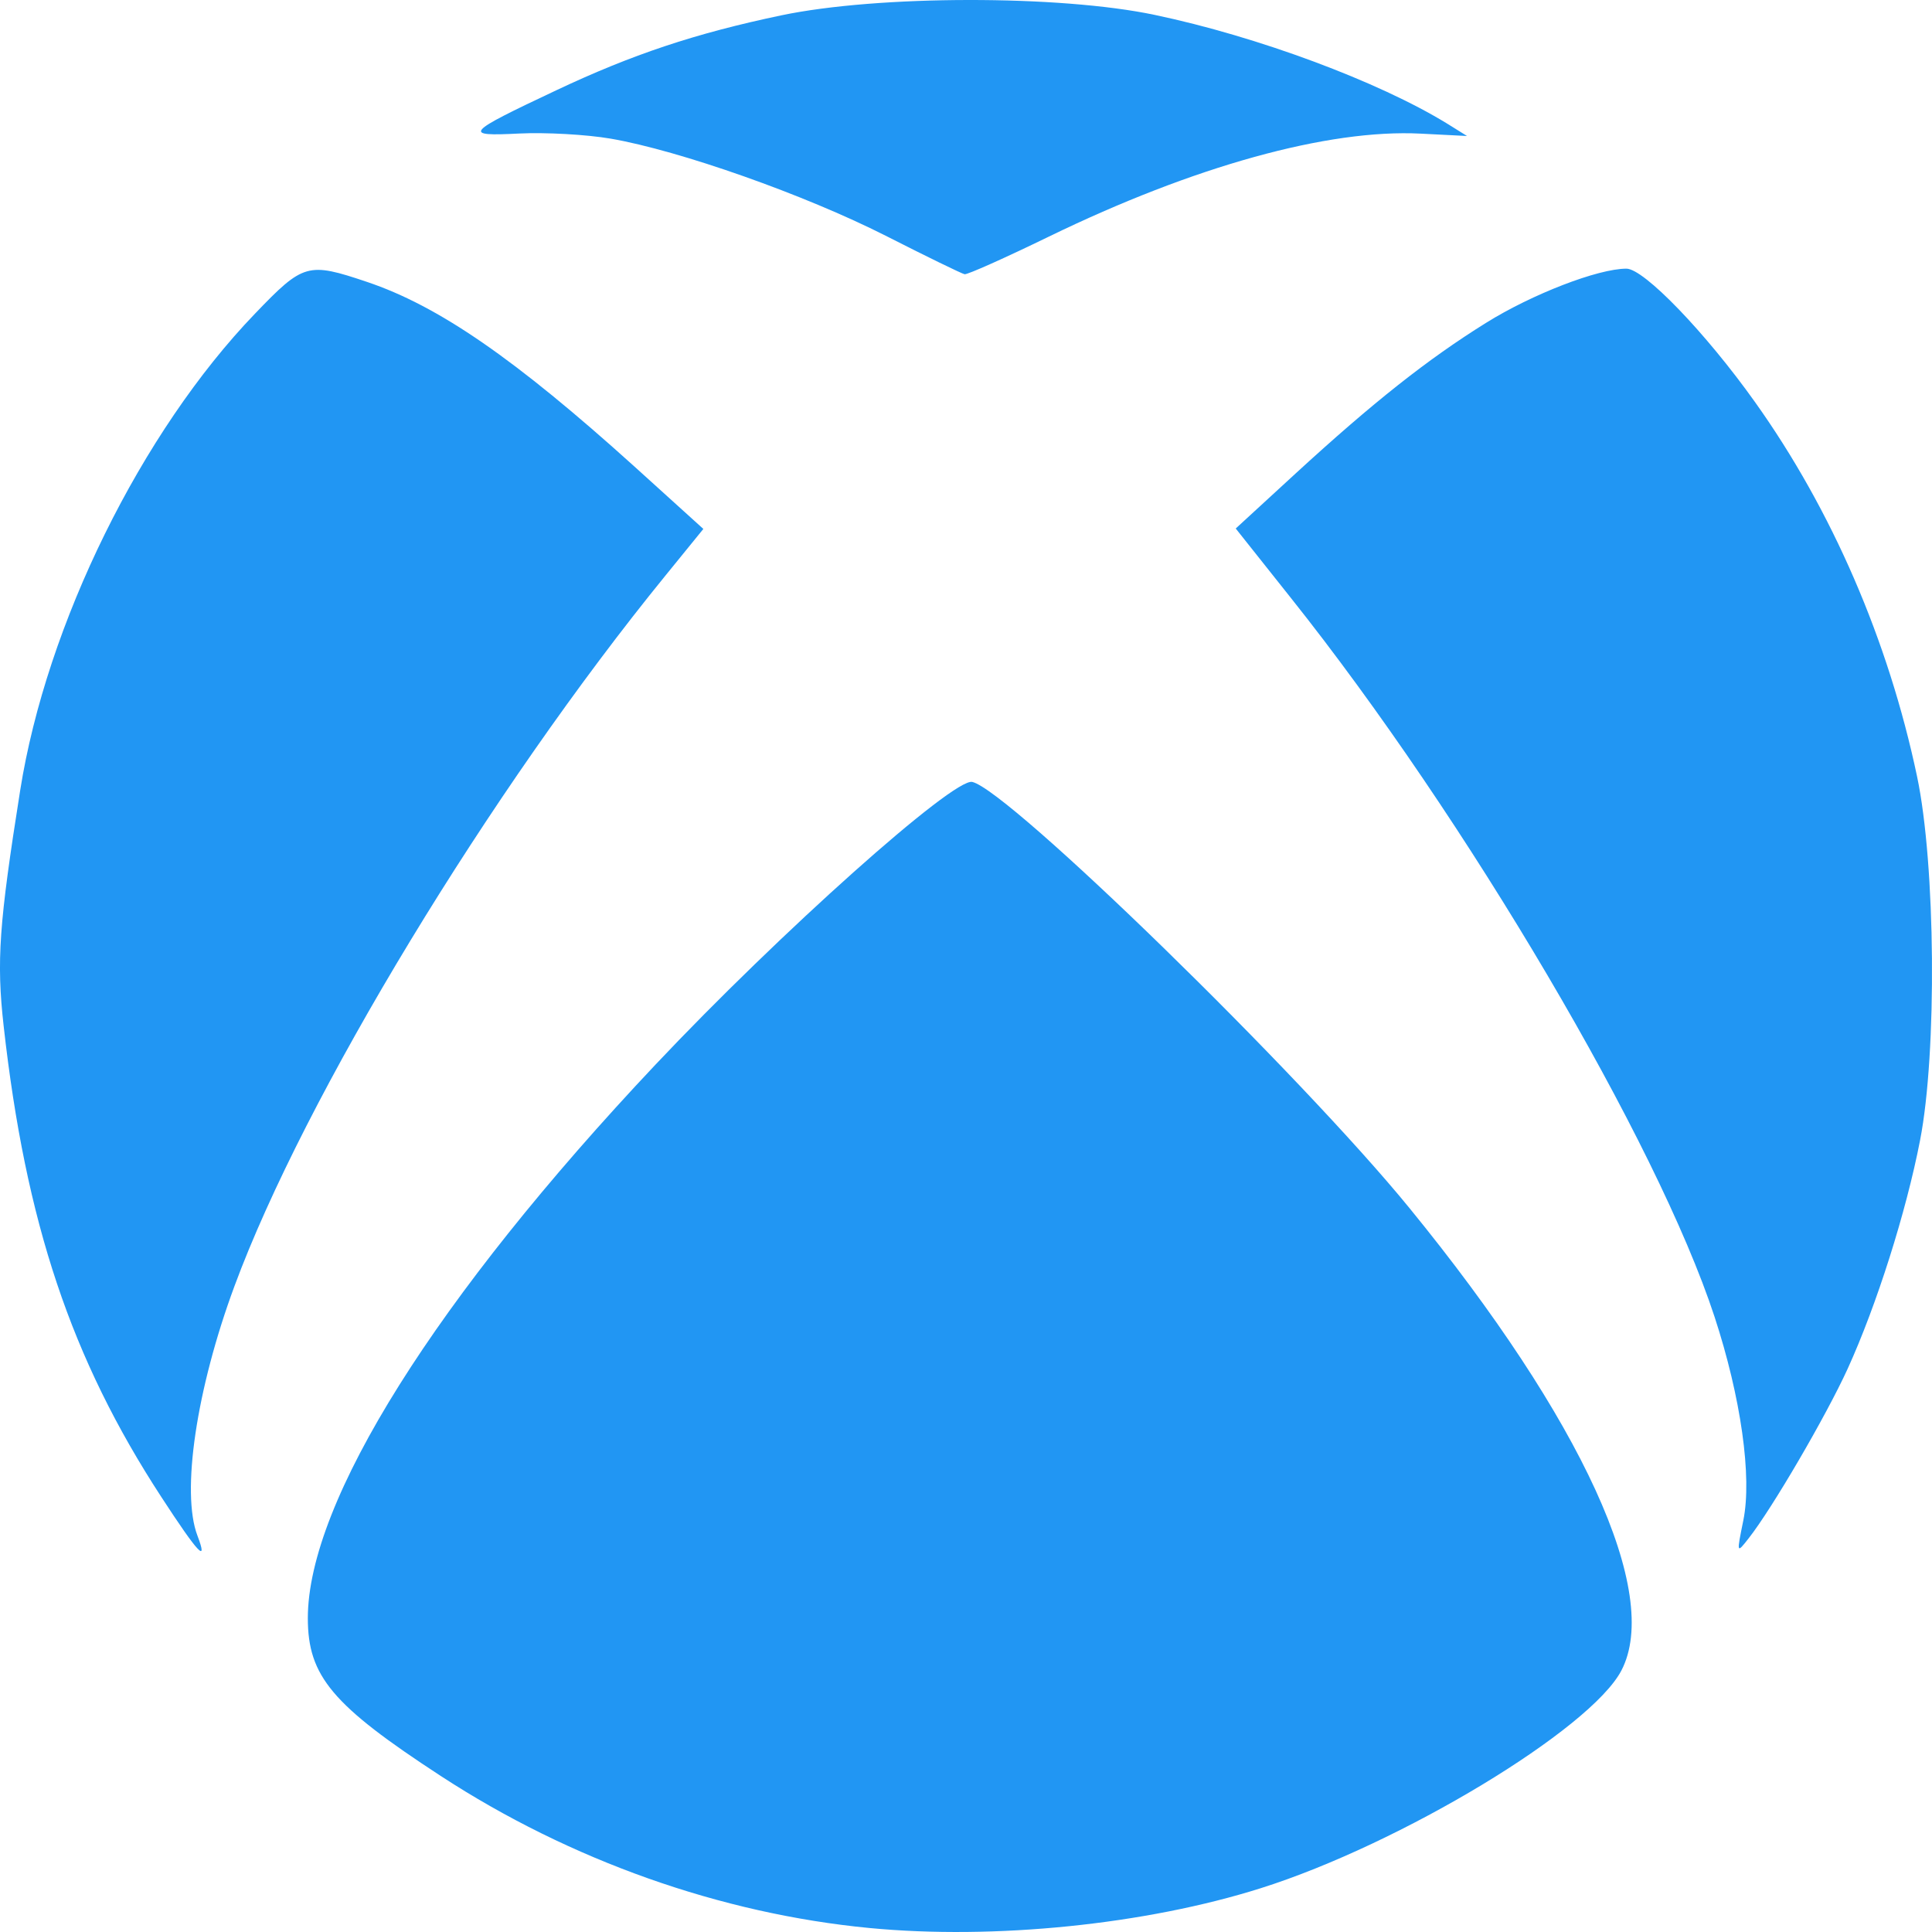 <svg width="18" height="18" viewBox="0 0 18 18" fill="none" xmlns="http://www.w3.org/2000/svg">
<path d="M8.102 17.963C6.716 17.83 5.312 17.333 4.106 16.546C3.096 15.887 2.868 15.617 2.868 15.076C2.868 13.99 4.062 12.088 6.106 9.92C7.267 8.689 8.884 7.246 9.058 7.285C9.398 7.361 12.116 10.01 13.133 11.257C14.742 13.229 15.482 14.844 15.106 15.564C14.82 16.111 13.048 17.181 11.746 17.592C10.673 17.931 9.263 18.074 8.102 17.963ZM1.503 13.947C0.663 12.659 0.239 11.392 0.034 9.559C-0.034 8.953 -0.009 8.607 0.188 7.364C0.433 5.816 1.316 4.024 2.376 2.922C2.827 2.452 2.868 2.441 3.418 2.626C4.087 2.851 4.8 3.344 5.908 4.344L6.553 4.928L6.201 5.361C4.563 7.372 2.835 10.221 2.184 11.984C1.829 12.943 1.687 13.905 1.839 14.306C1.942 14.576 1.847 14.475 1.503 13.947ZM16.242 14.166C16.325 13.761 16.22 13.018 15.974 12.268C15.442 10.645 13.662 7.624 12.027 5.571L11.513 4.924L12.069 4.413C12.796 3.746 13.301 3.347 13.845 3.008C14.275 2.74 14.889 2.503 15.153 2.503C15.316 2.503 15.889 3.097 16.351 3.746C17.067 4.75 17.594 5.967 17.861 7.235C18.034 8.054 18.048 9.806 17.889 10.623C17.759 11.294 17.483 12.163 17.214 12.753C17.012 13.195 16.511 14.053 16.292 14.332C16.179 14.476 16.179 14.476 16.242 14.166ZM8.251 2.196C7.497 1.814 6.333 1.403 5.691 1.292C5.465 1.253 5.081 1.232 4.837 1.244C4.306 1.271 4.33 1.243 5.181 0.842C5.888 0.508 6.478 0.311 7.279 0.143C8.179 -0.046 9.873 -0.048 10.759 0.139C11.717 0.34 12.844 0.76 13.48 1.15L13.668 1.267L13.235 1.245C12.374 1.201 11.12 1.549 9.773 2.204C9.366 2.402 9.013 2.56 8.987 2.555C8.961 2.55 8.63 2.389 8.251 2.196Z" fill="#2196F3"/>
</svg>
